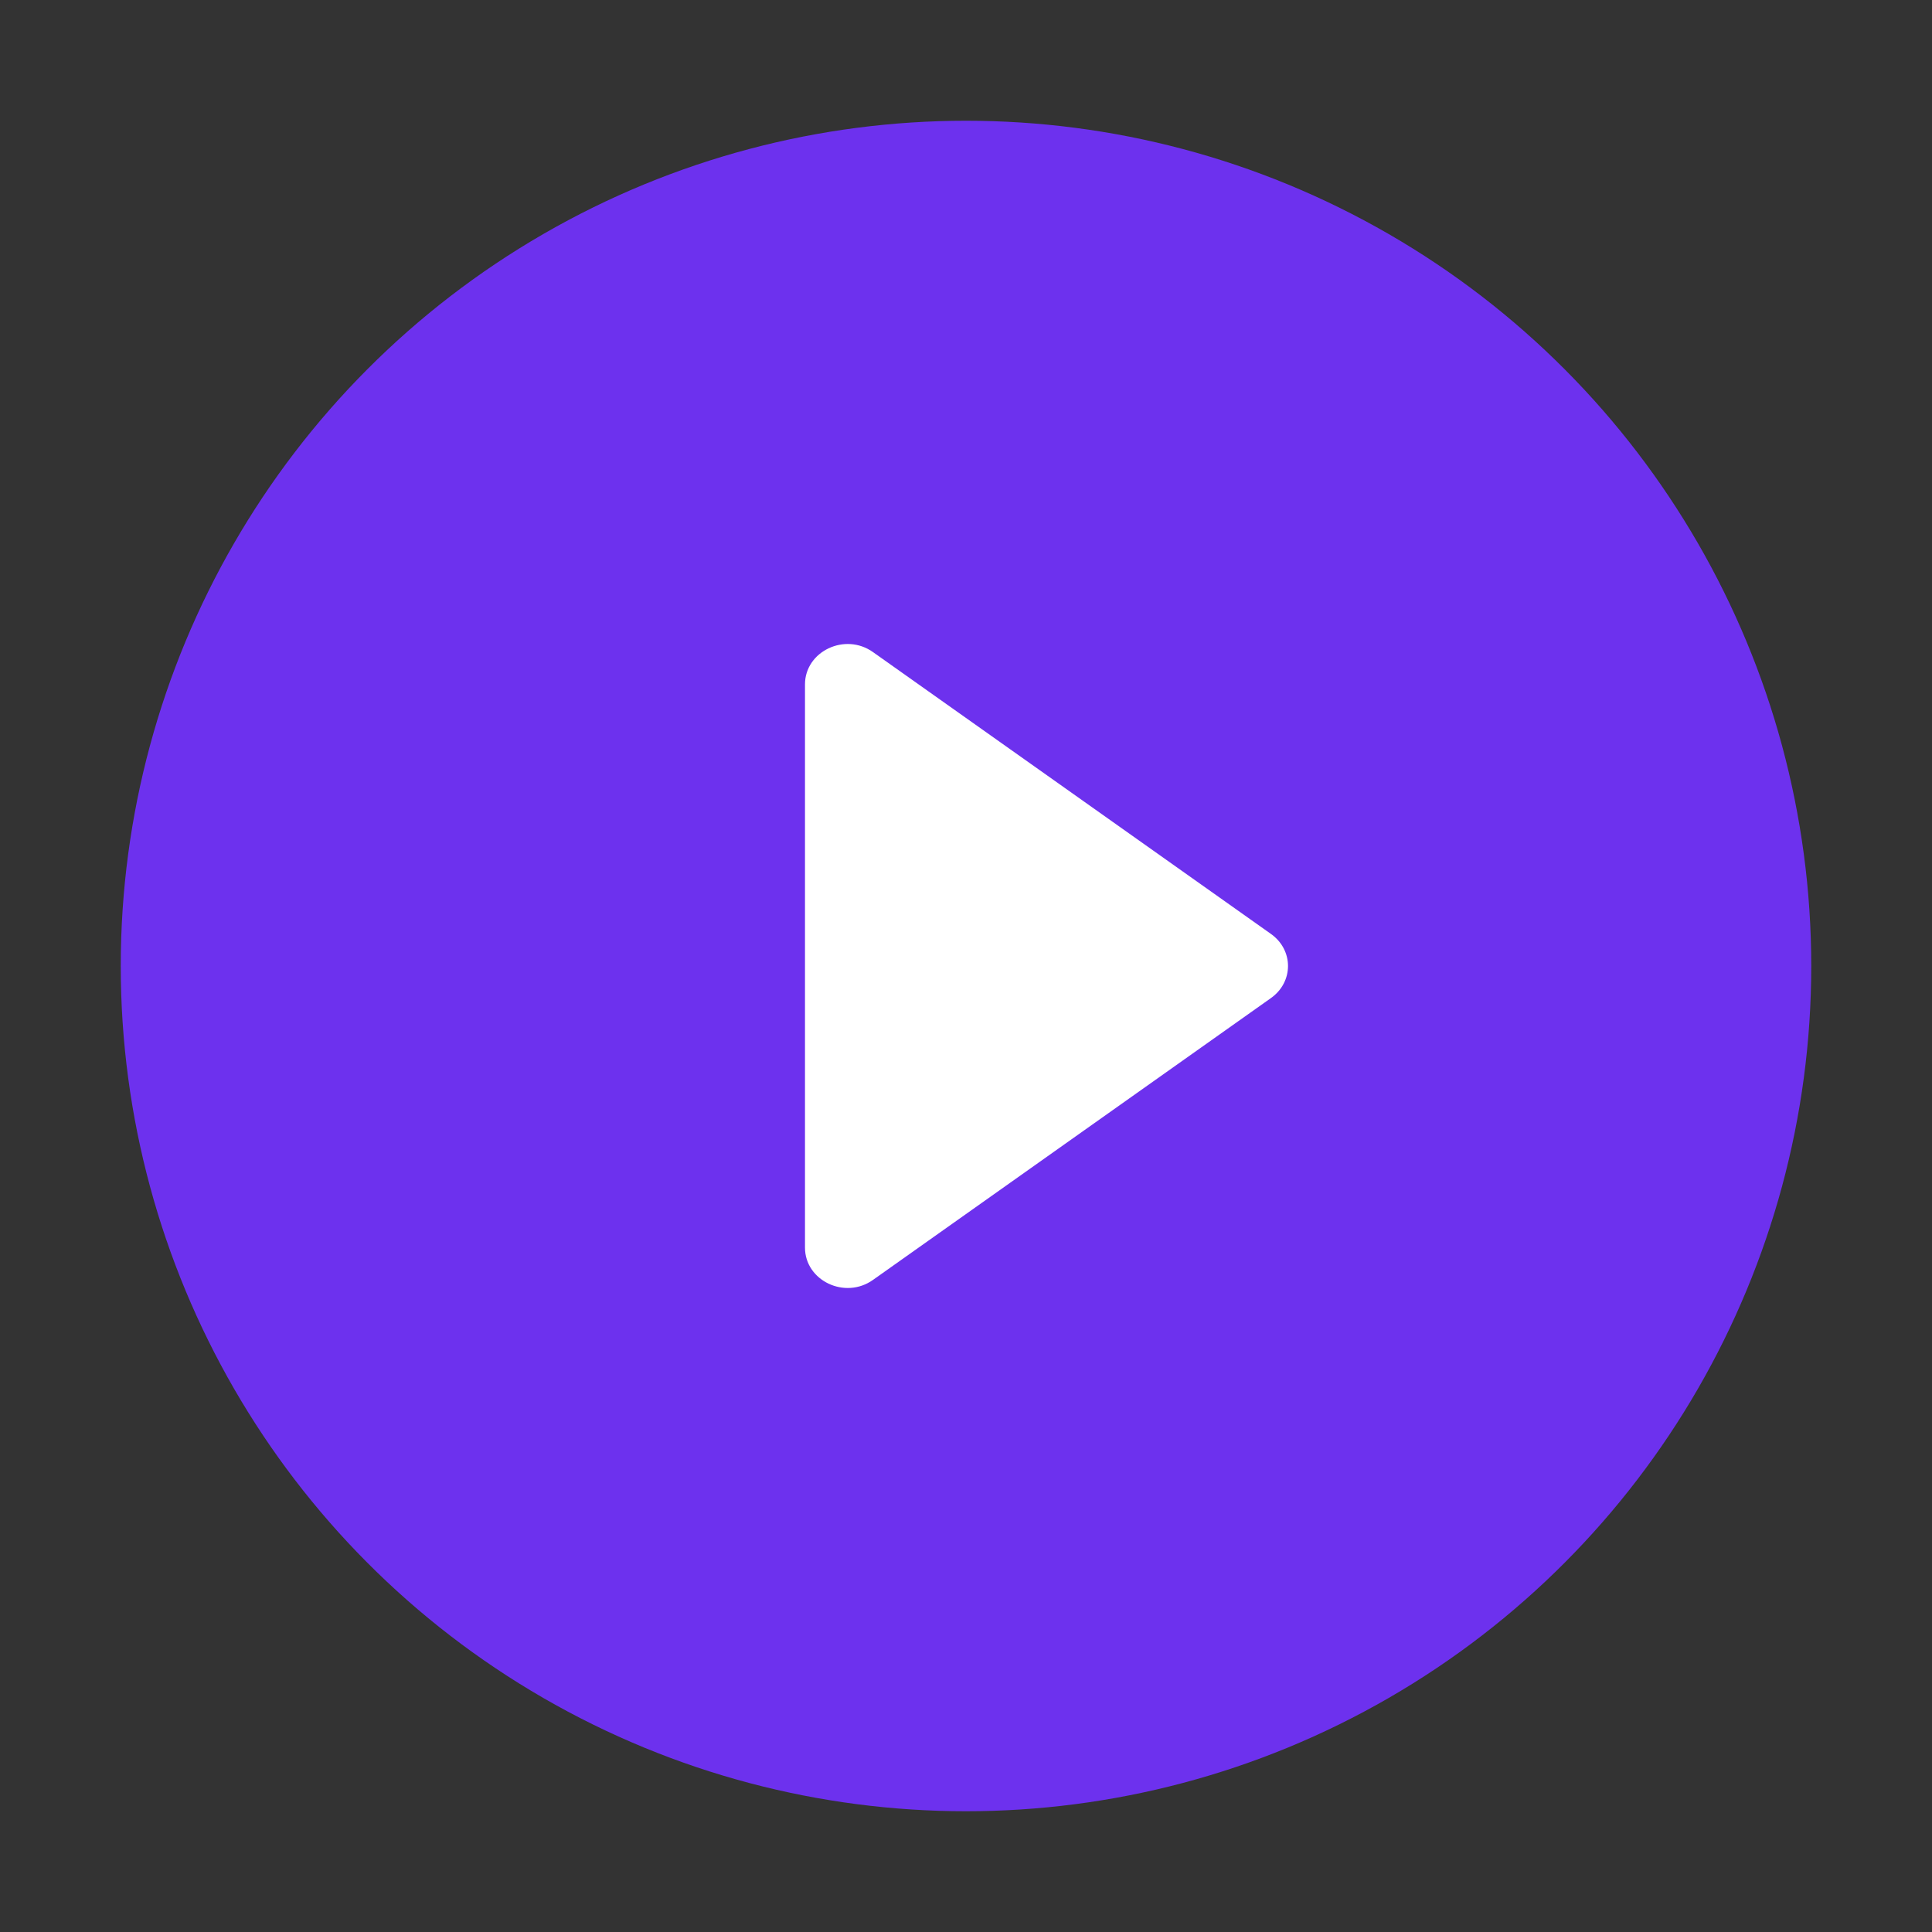 <svg width="56" height="56" viewBox="0 0 56 56" fill="none" xmlns="http://www.w3.org/2000/svg">
<rect x="0" y="0" width="56" height="56" fill="#333333" stroke="none"/>
<circle cx="28" cy="28" r="24.5" fill="#6D31EE"/>
<path d="M25.308 37.096L36.834 28.933C37.5 28.466 37.5 27.534 36.834 27.067L25.308 18.904C24.493 18.321 23.333 18.881 23.333 19.837V36.163C23.333 37.119 24.493 37.679 25.308 37.096Z" fill="white"/>
</svg>
